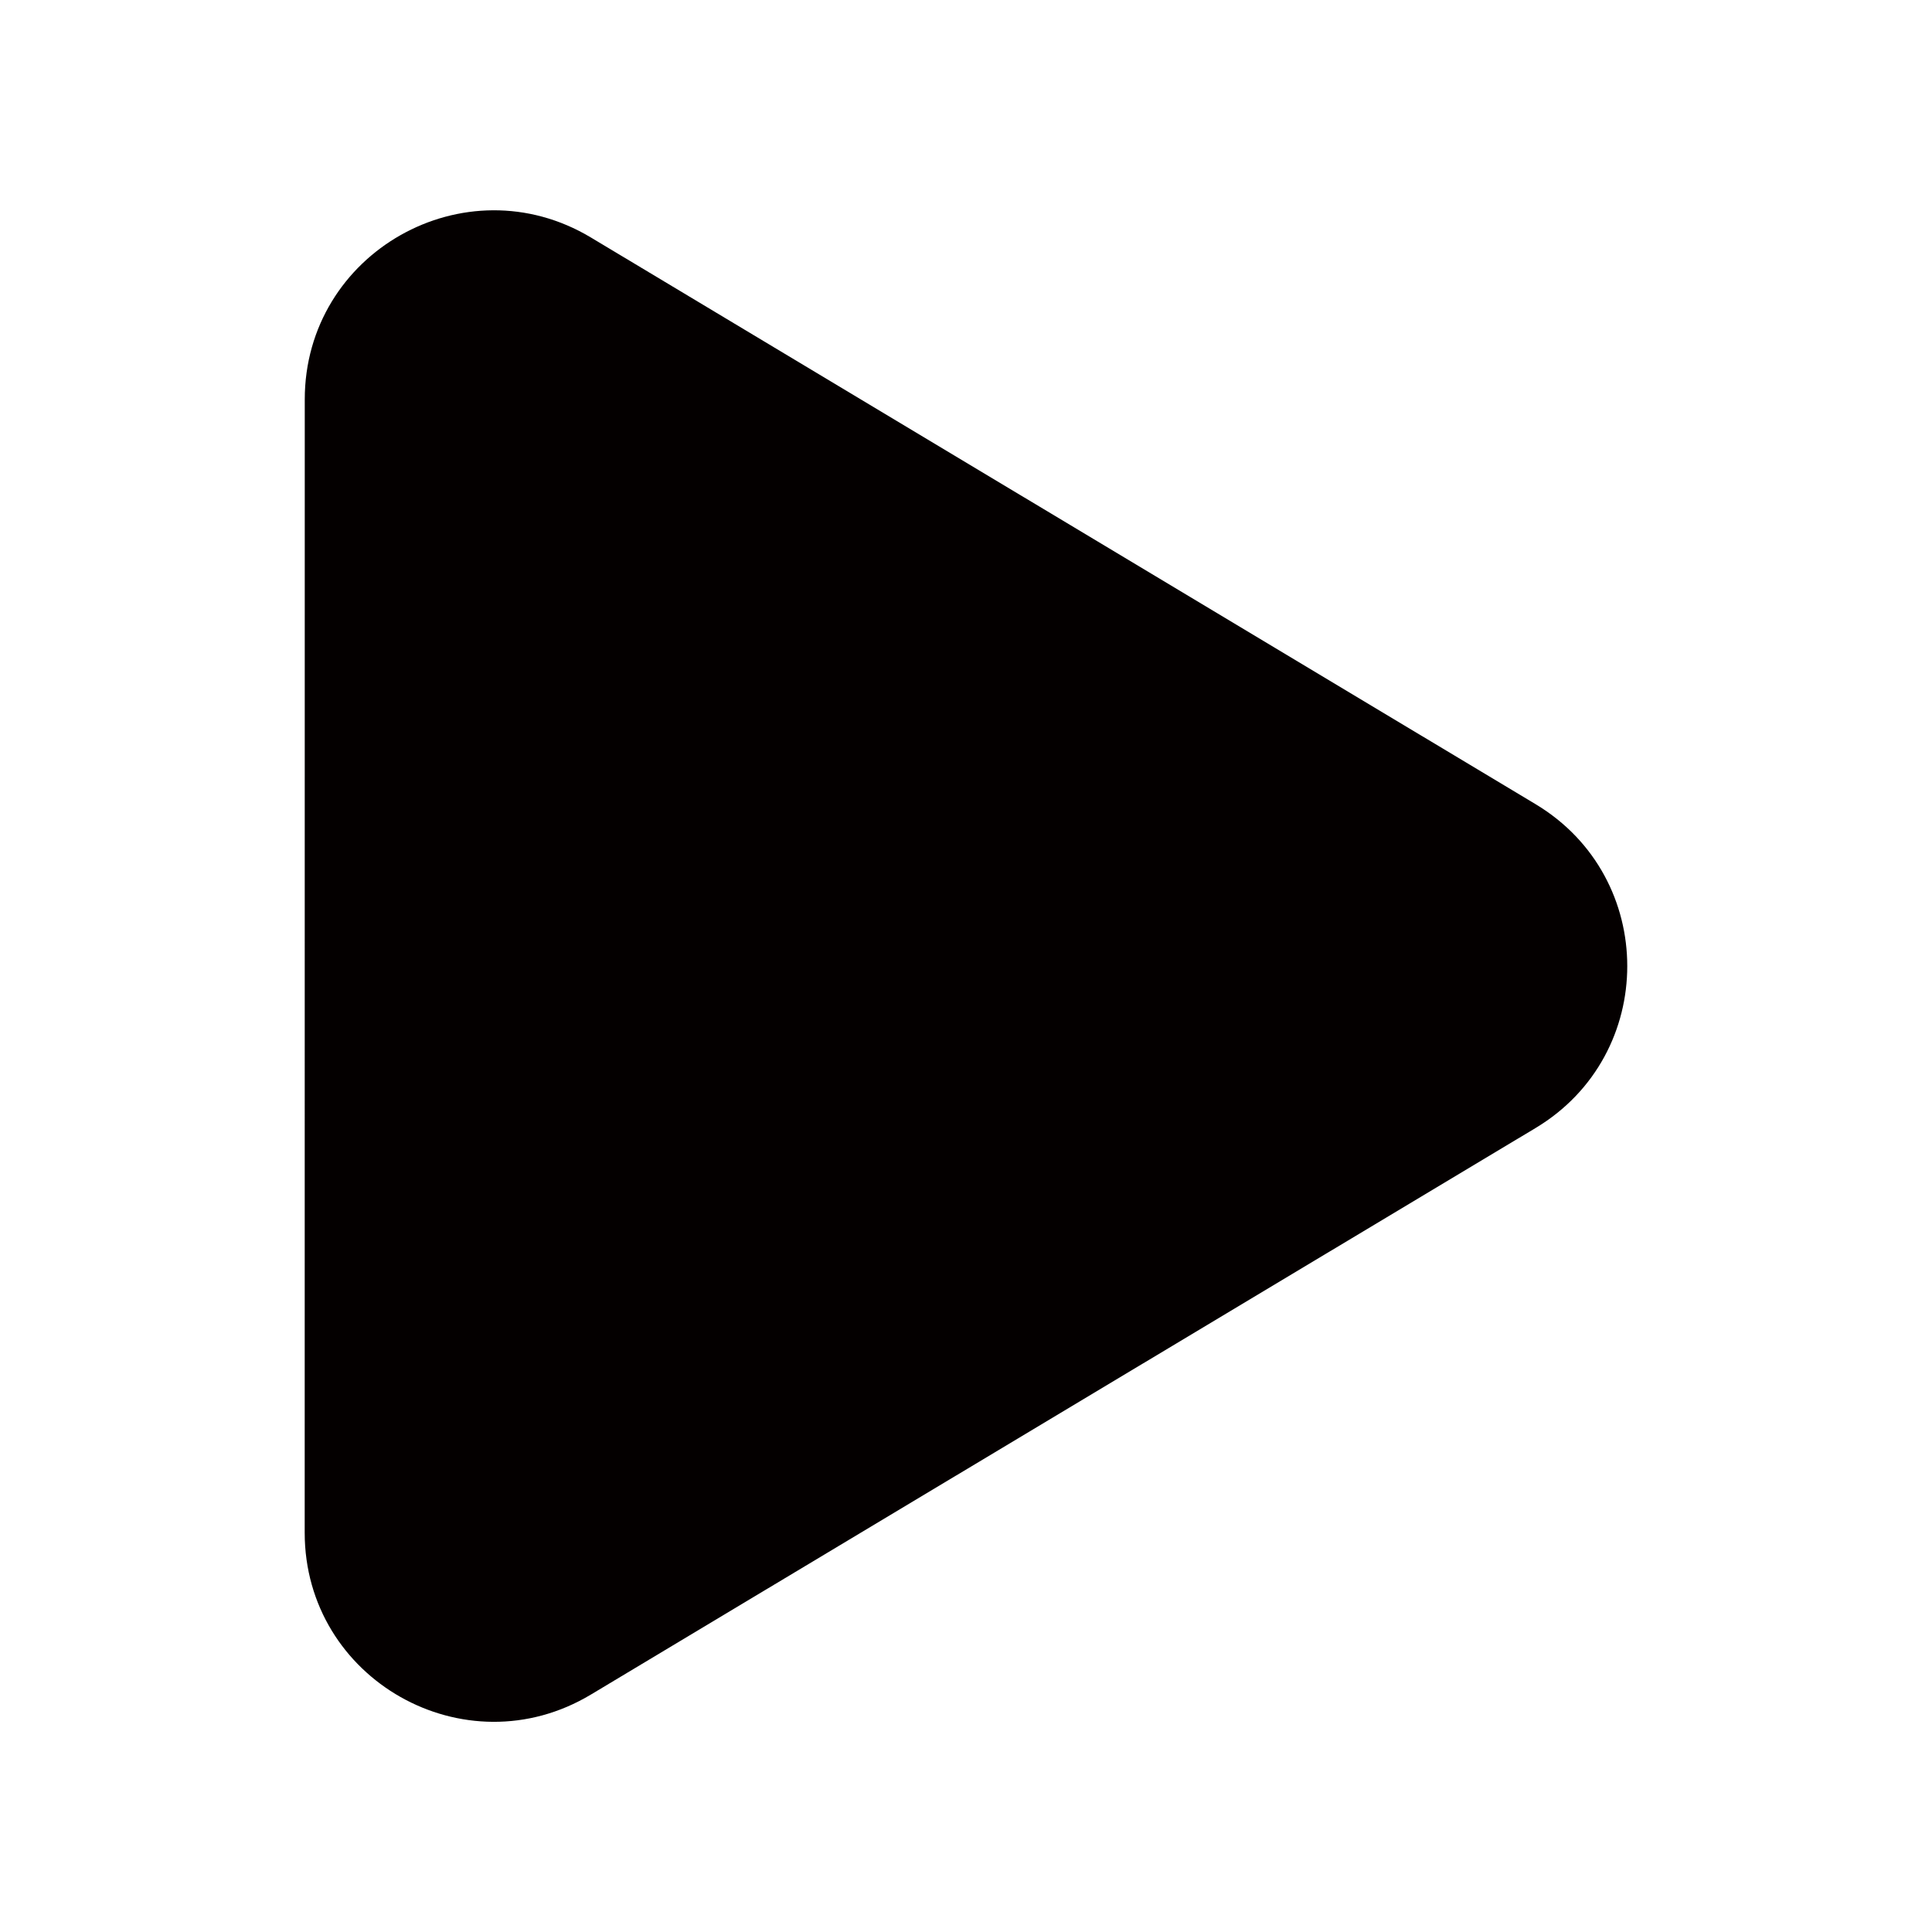 <svg id="レイヤー_2" data-name="レイヤー 2" xmlns="http://www.w3.org/2000/svg" viewBox="0 0 591.02 591.02"><defs><style>.cls-1{fill:#040000;}</style></defs><title>play-filled</title><g id="Components"><g id="SliceIcon"><g id="Icons"><g id="Icons_Play-Filled-Icon" data-name="Icons/Play-Filled-Icon"><path id="Play-Filled-Icon" class="cls-1" d="M93.23,122.19c0-44.9,49-72.64,87.53-49.54L469.74,246c37.41,22.44,37.41,76.64,0,99.08l-289,173.32c-38.52,23.11-87.53-4.63-87.53-49.54Z"/></g></g></g></g></svg>